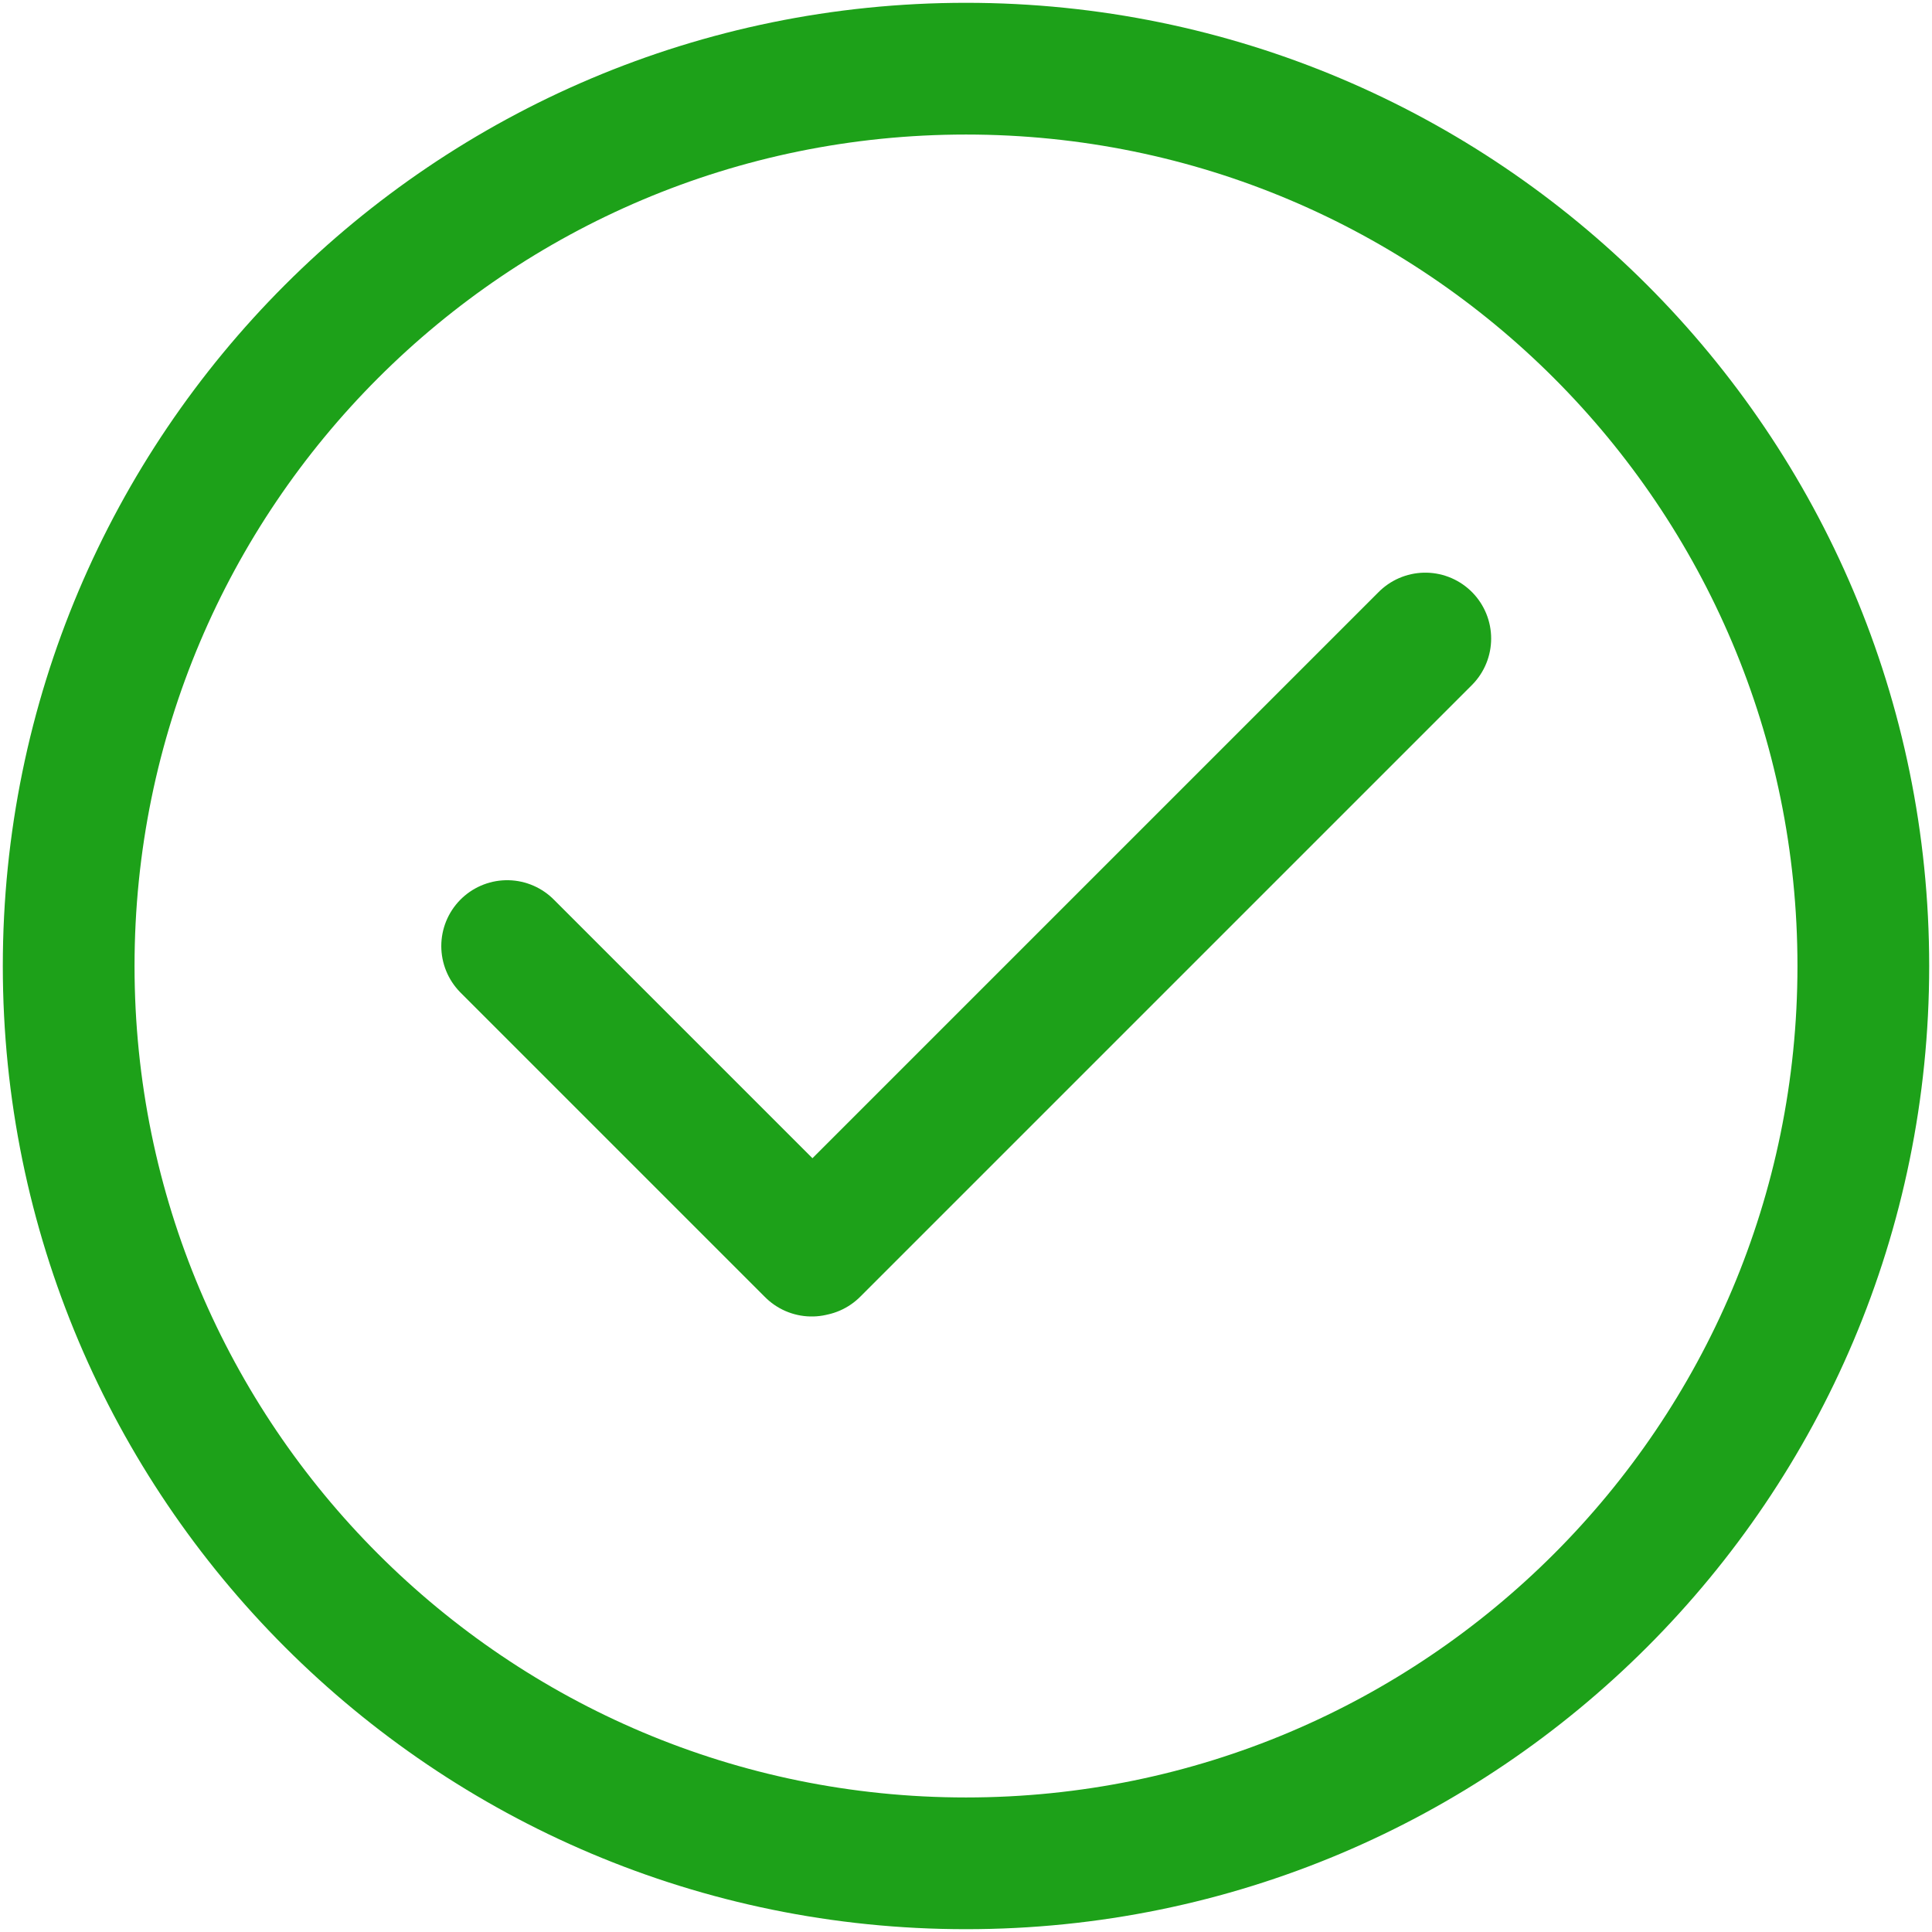 <svg width="22" height="22" xmlns="http://www.w3.org/2000/svg"><path d="M11 21.218c5.643 0 10.218-4.575 10.218-10.218S16.643.782 11 .782.782 5.357.782 11 5.357 21.218 11 21.218zM5.775 10.773l3.468 3.468m6.987-6.97l-6.965 6.965" stroke="#1DA119" stroke-width="1.5" fill="none" fill-rule="evenodd" stroke-linecap="round" stroke-linejoin="round"/></svg>